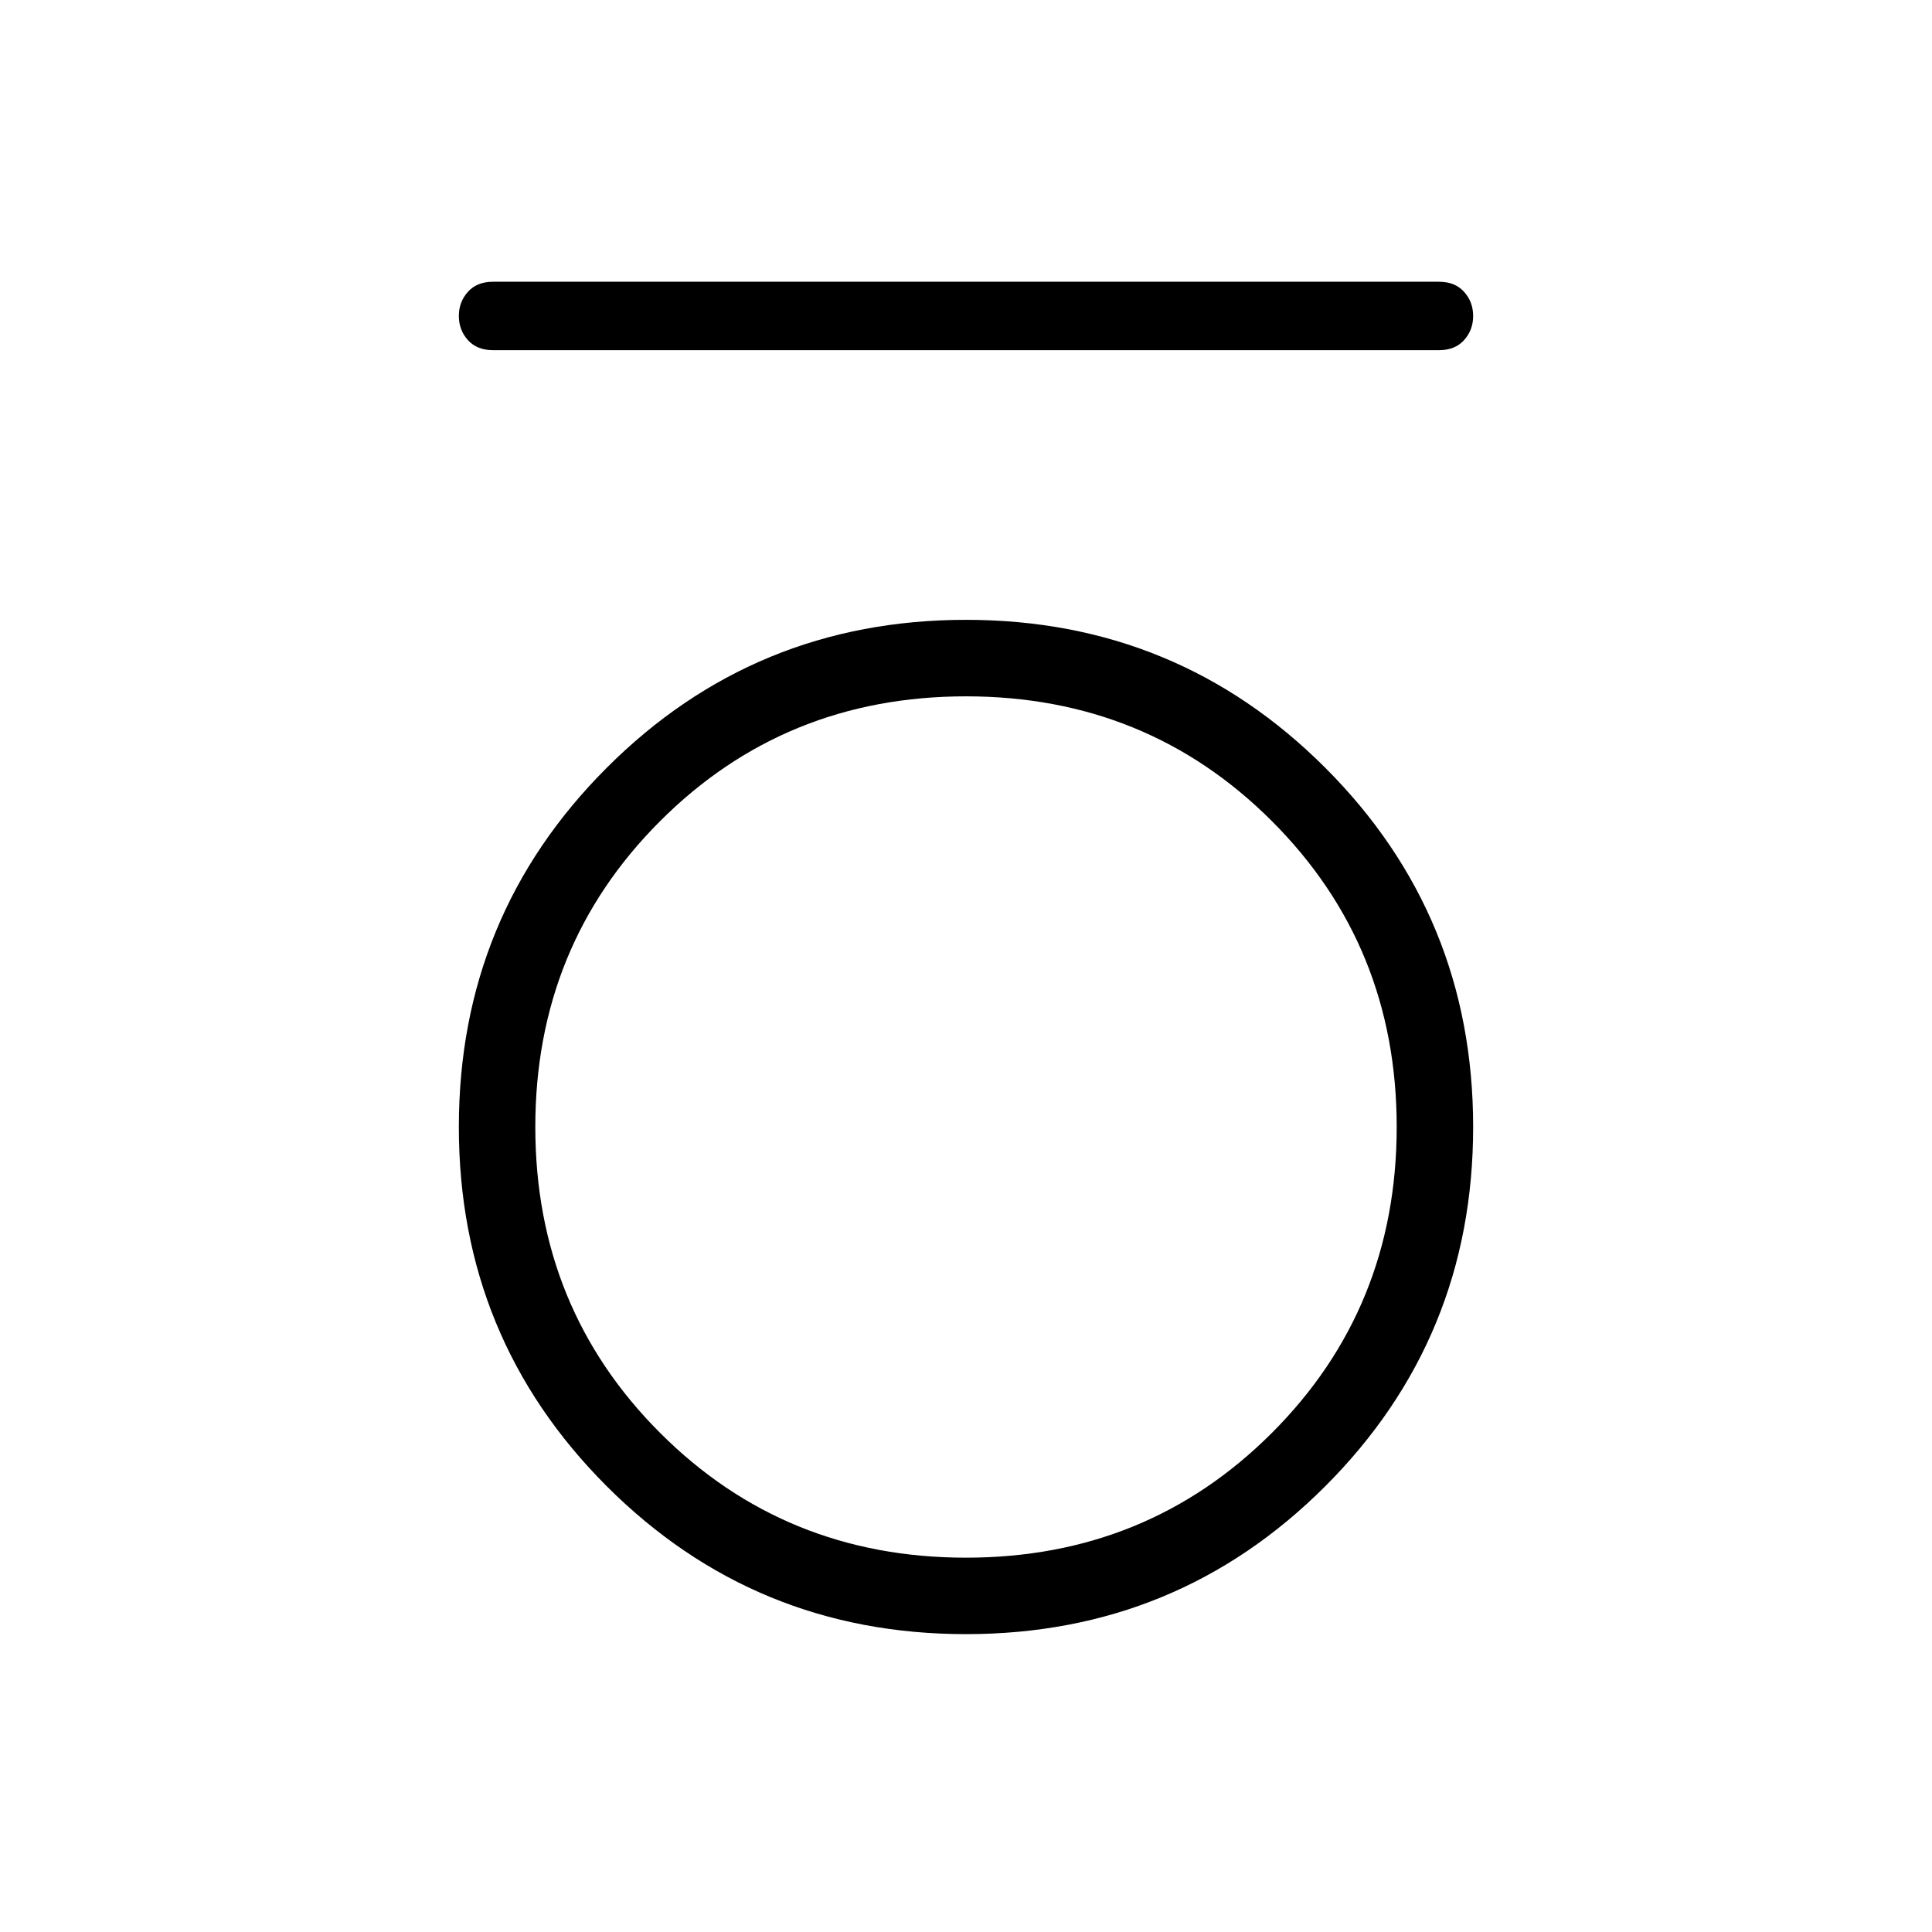 <svg xmlns="http://www.w3.org/2000/svg" height="40" width="40"><path d="M10.208 7.25q-.333 0-.52-.208-.188-.209-.188-.5 0-.292.188-.5.187-.209.52-.209h19.584q.333 0 .52.209.188.208.188.5 0 .291-.188.5-.187.208-.52.208ZM20 33.833q-4.375 0-7.438-3.062Q9.5 27.708 9.5 23.333t3.062-7.437q3.063-3.063 7.438-3.063t7.438 3.063q3.062 3.062 3.062 7.437t-3.062 7.438Q24.375 33.833 20 33.833Zm0-1.583q3.75 0 6.333-2.583 2.584-2.584 2.584-6.334 0-3.75-2.584-6.333Q23.75 14.417 20 14.417T13.667 17q-2.584 2.583-2.584 6.333t2.584 6.334Q16.25 32.25 20 32.25Z"/></svg>